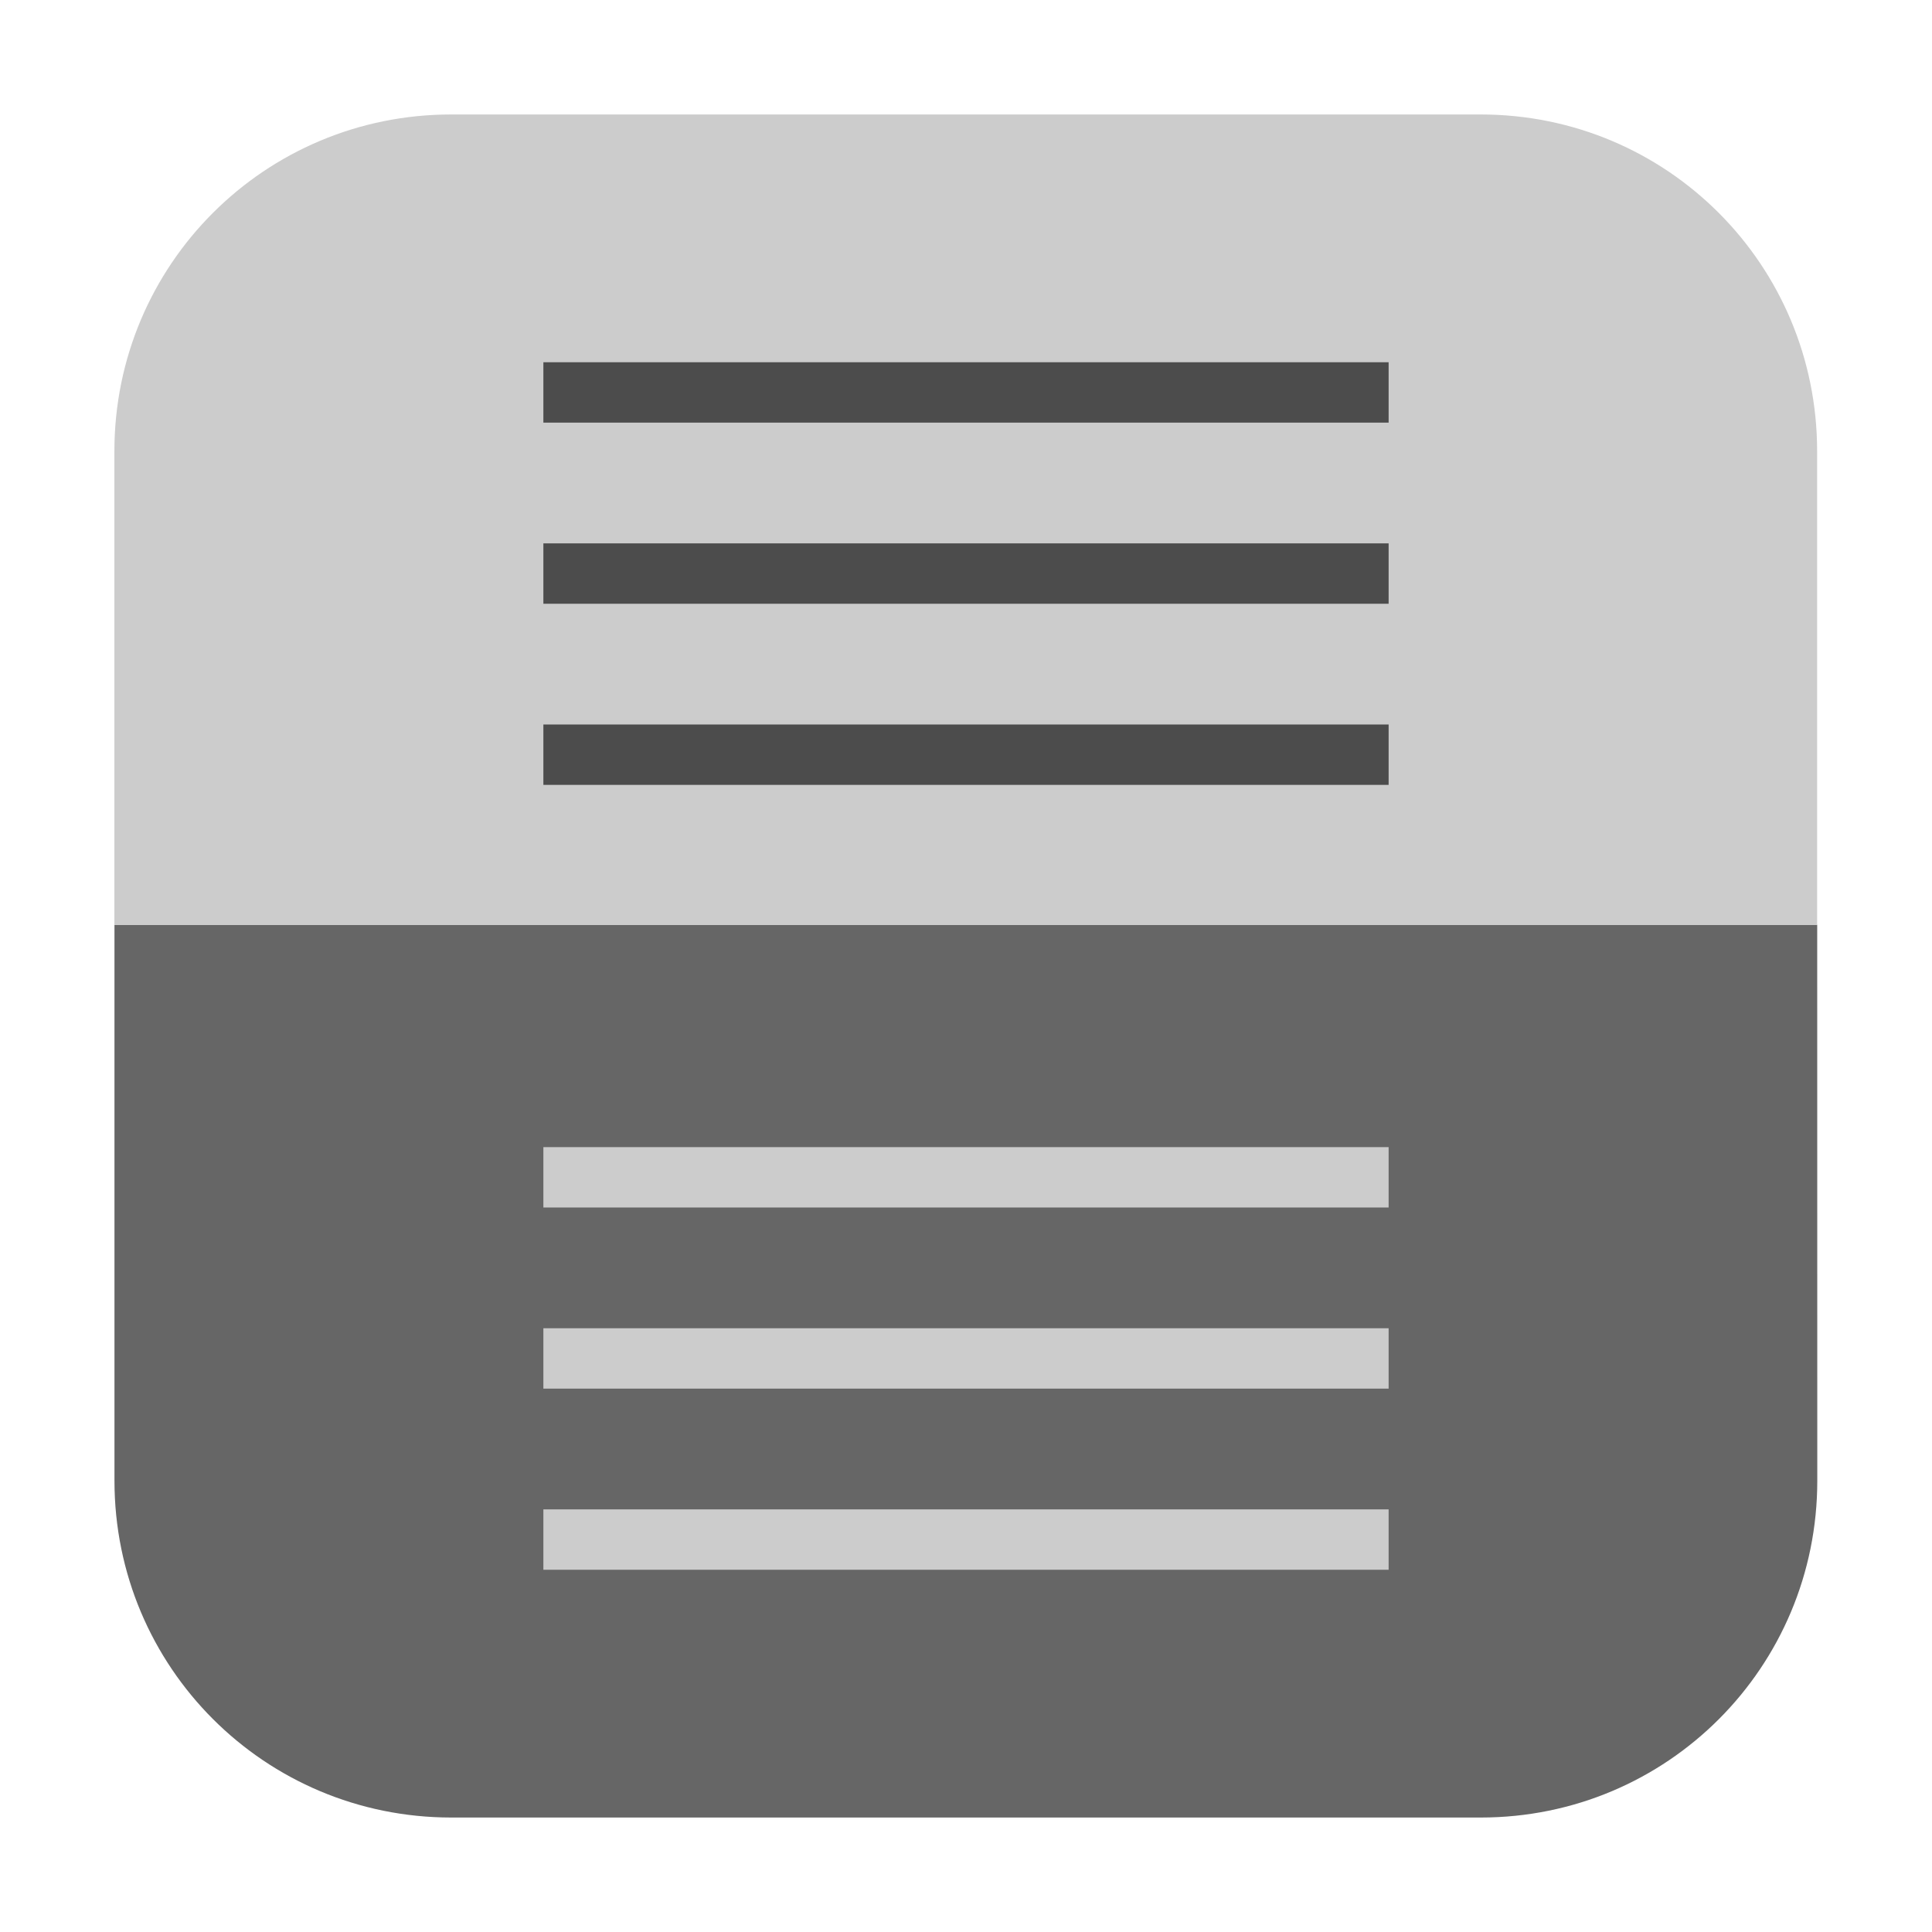 <svg height="24pt" viewBox="0 0 24 24" width="24pt" xmlns="http://www.w3.org/2000/svg"><path d="m22.574 11.488h-21.152v6.906c0 2.316 1.867 4.184 4.184 4.184h12.789c2.316 0 4.18-1.867 4.18-4.184zm0 0" fill="#666" fill-rule="evenodd"/><path d="m5.605 1.422c-2.316 0-4.184 1.867-4.184 4.184v5.883h21.152v-5.883c0-2.316-1.863-4.184-4.18-4.184zm0 0" fill="#ccc" fill-rule="evenodd"/><g fill="#4c4c4c"><path d="m6.75 4.5h10.5v.75h-10.5zm0 0"/><path d="m6.75 6.75h10.5v.75h-10.5zm0 0"/><path d="m6.75 9h10.5v.75h-10.5zm0 0"/></g><g fill="#ccc"><path d="m6.75 14.25h10.5v.75h-10.5zm0 0"/><path d="m6.75 16.5h10.5v.75h-10.5zm0 0"/><path d="m6.75 18.75h10.5v.75h-10.5zm0 0"/></g></svg>